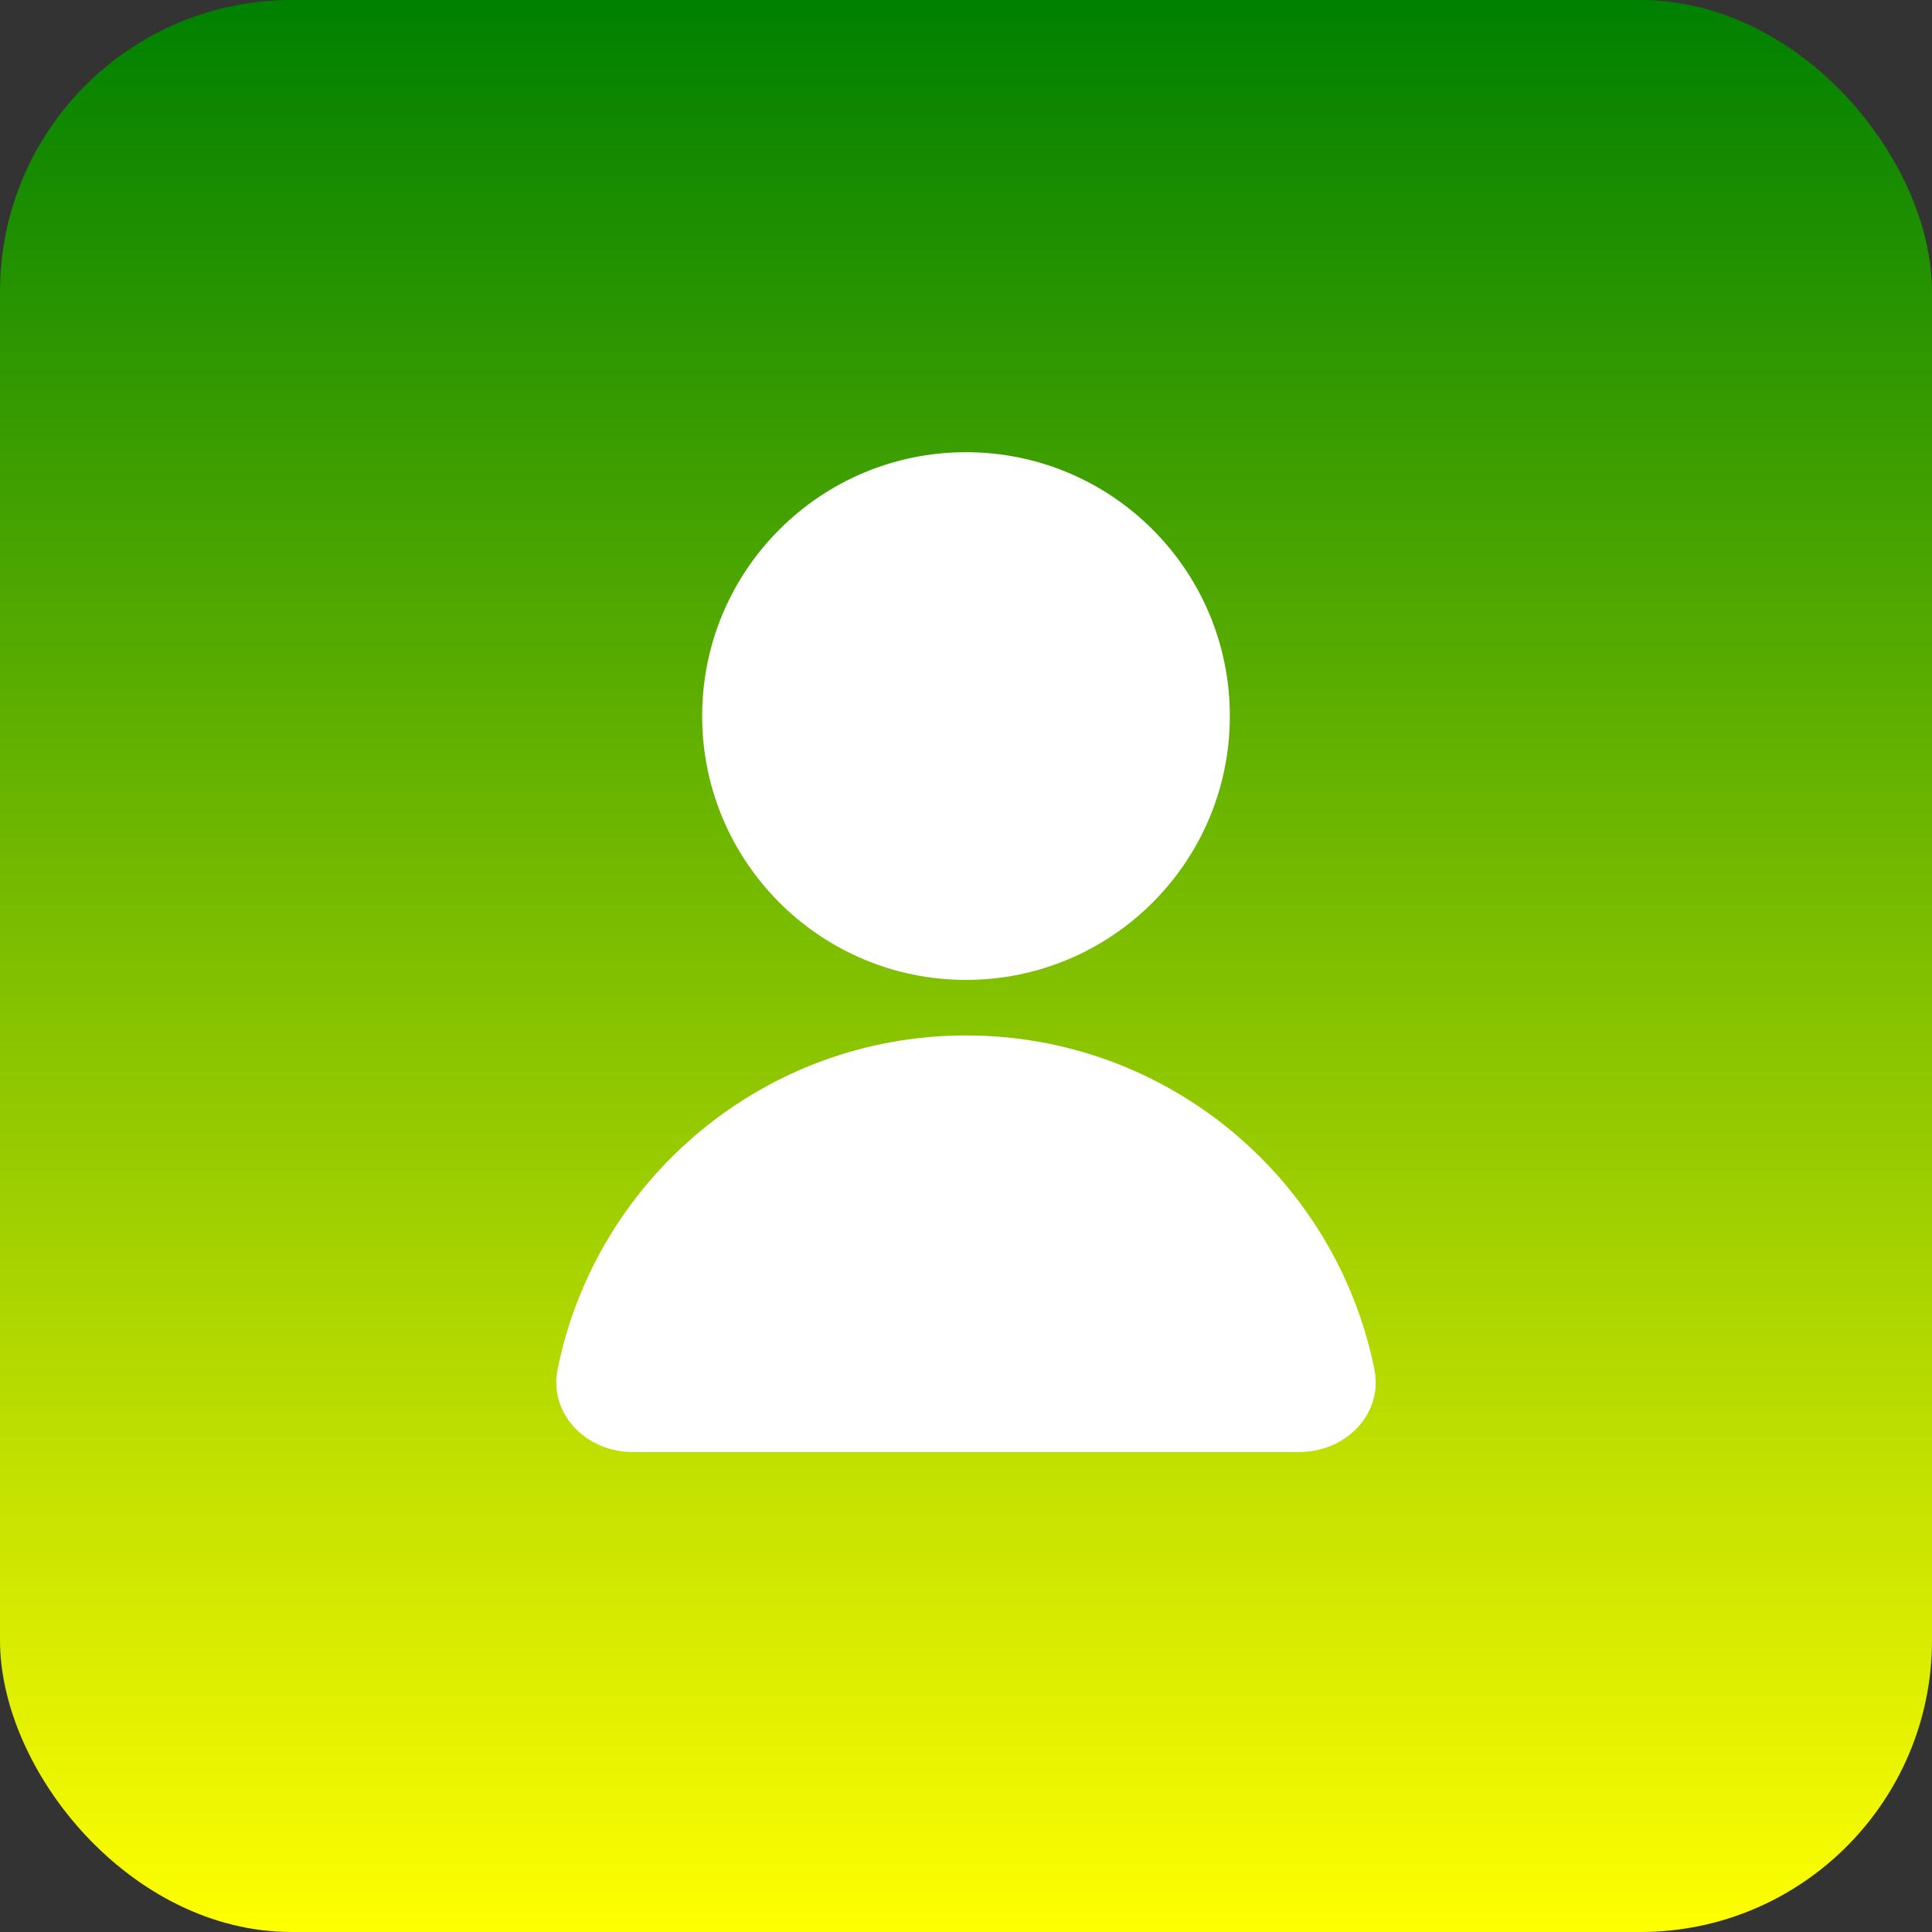 <svg width="106" height="106" viewBox="0 0 106 106" fill="none" xmlns="http://www.w3.org/2000/svg">
<rect x="0" y="0" width="106" height="106" fill="#333333" stroke="none"/>
<rect width="106" height="106" rx="16" fill="url(#paint0_linear_305_249)"/>
<path d="M67.476 39.286C67.476 47.281 60.995 53.762 53 53.762C45.005 53.762 38.524 47.281 38.524 39.286C38.524 31.291 45.005 24.81 53 24.81C60.995 24.81 67.476 31.291 67.476 39.286Z" fill="white"/>
<path d="M75.406 75.124C75.905 77.599 73.811 79.667 71.287 79.667C67.117 79.667 60.478 79.667 53 79.667C45.523 79.667 38.884 79.667 34.714 79.667C32.189 79.667 30.095 77.599 30.594 75.124C32.701 64.677 41.932 56.81 53 56.81C64.069 56.81 73.299 64.677 75.406 75.124Z" fill="white"/>
<defs>
<linearGradient id="paint0_linear_305_249" x1="53" y1="0" x2="53" y2="106" gradientUnits="userSpaceOnUse">
<stop stop-color="green"/>
<stop offset="1" stop-color="yellow"/>
</linearGradient>
</defs>
</svg>
